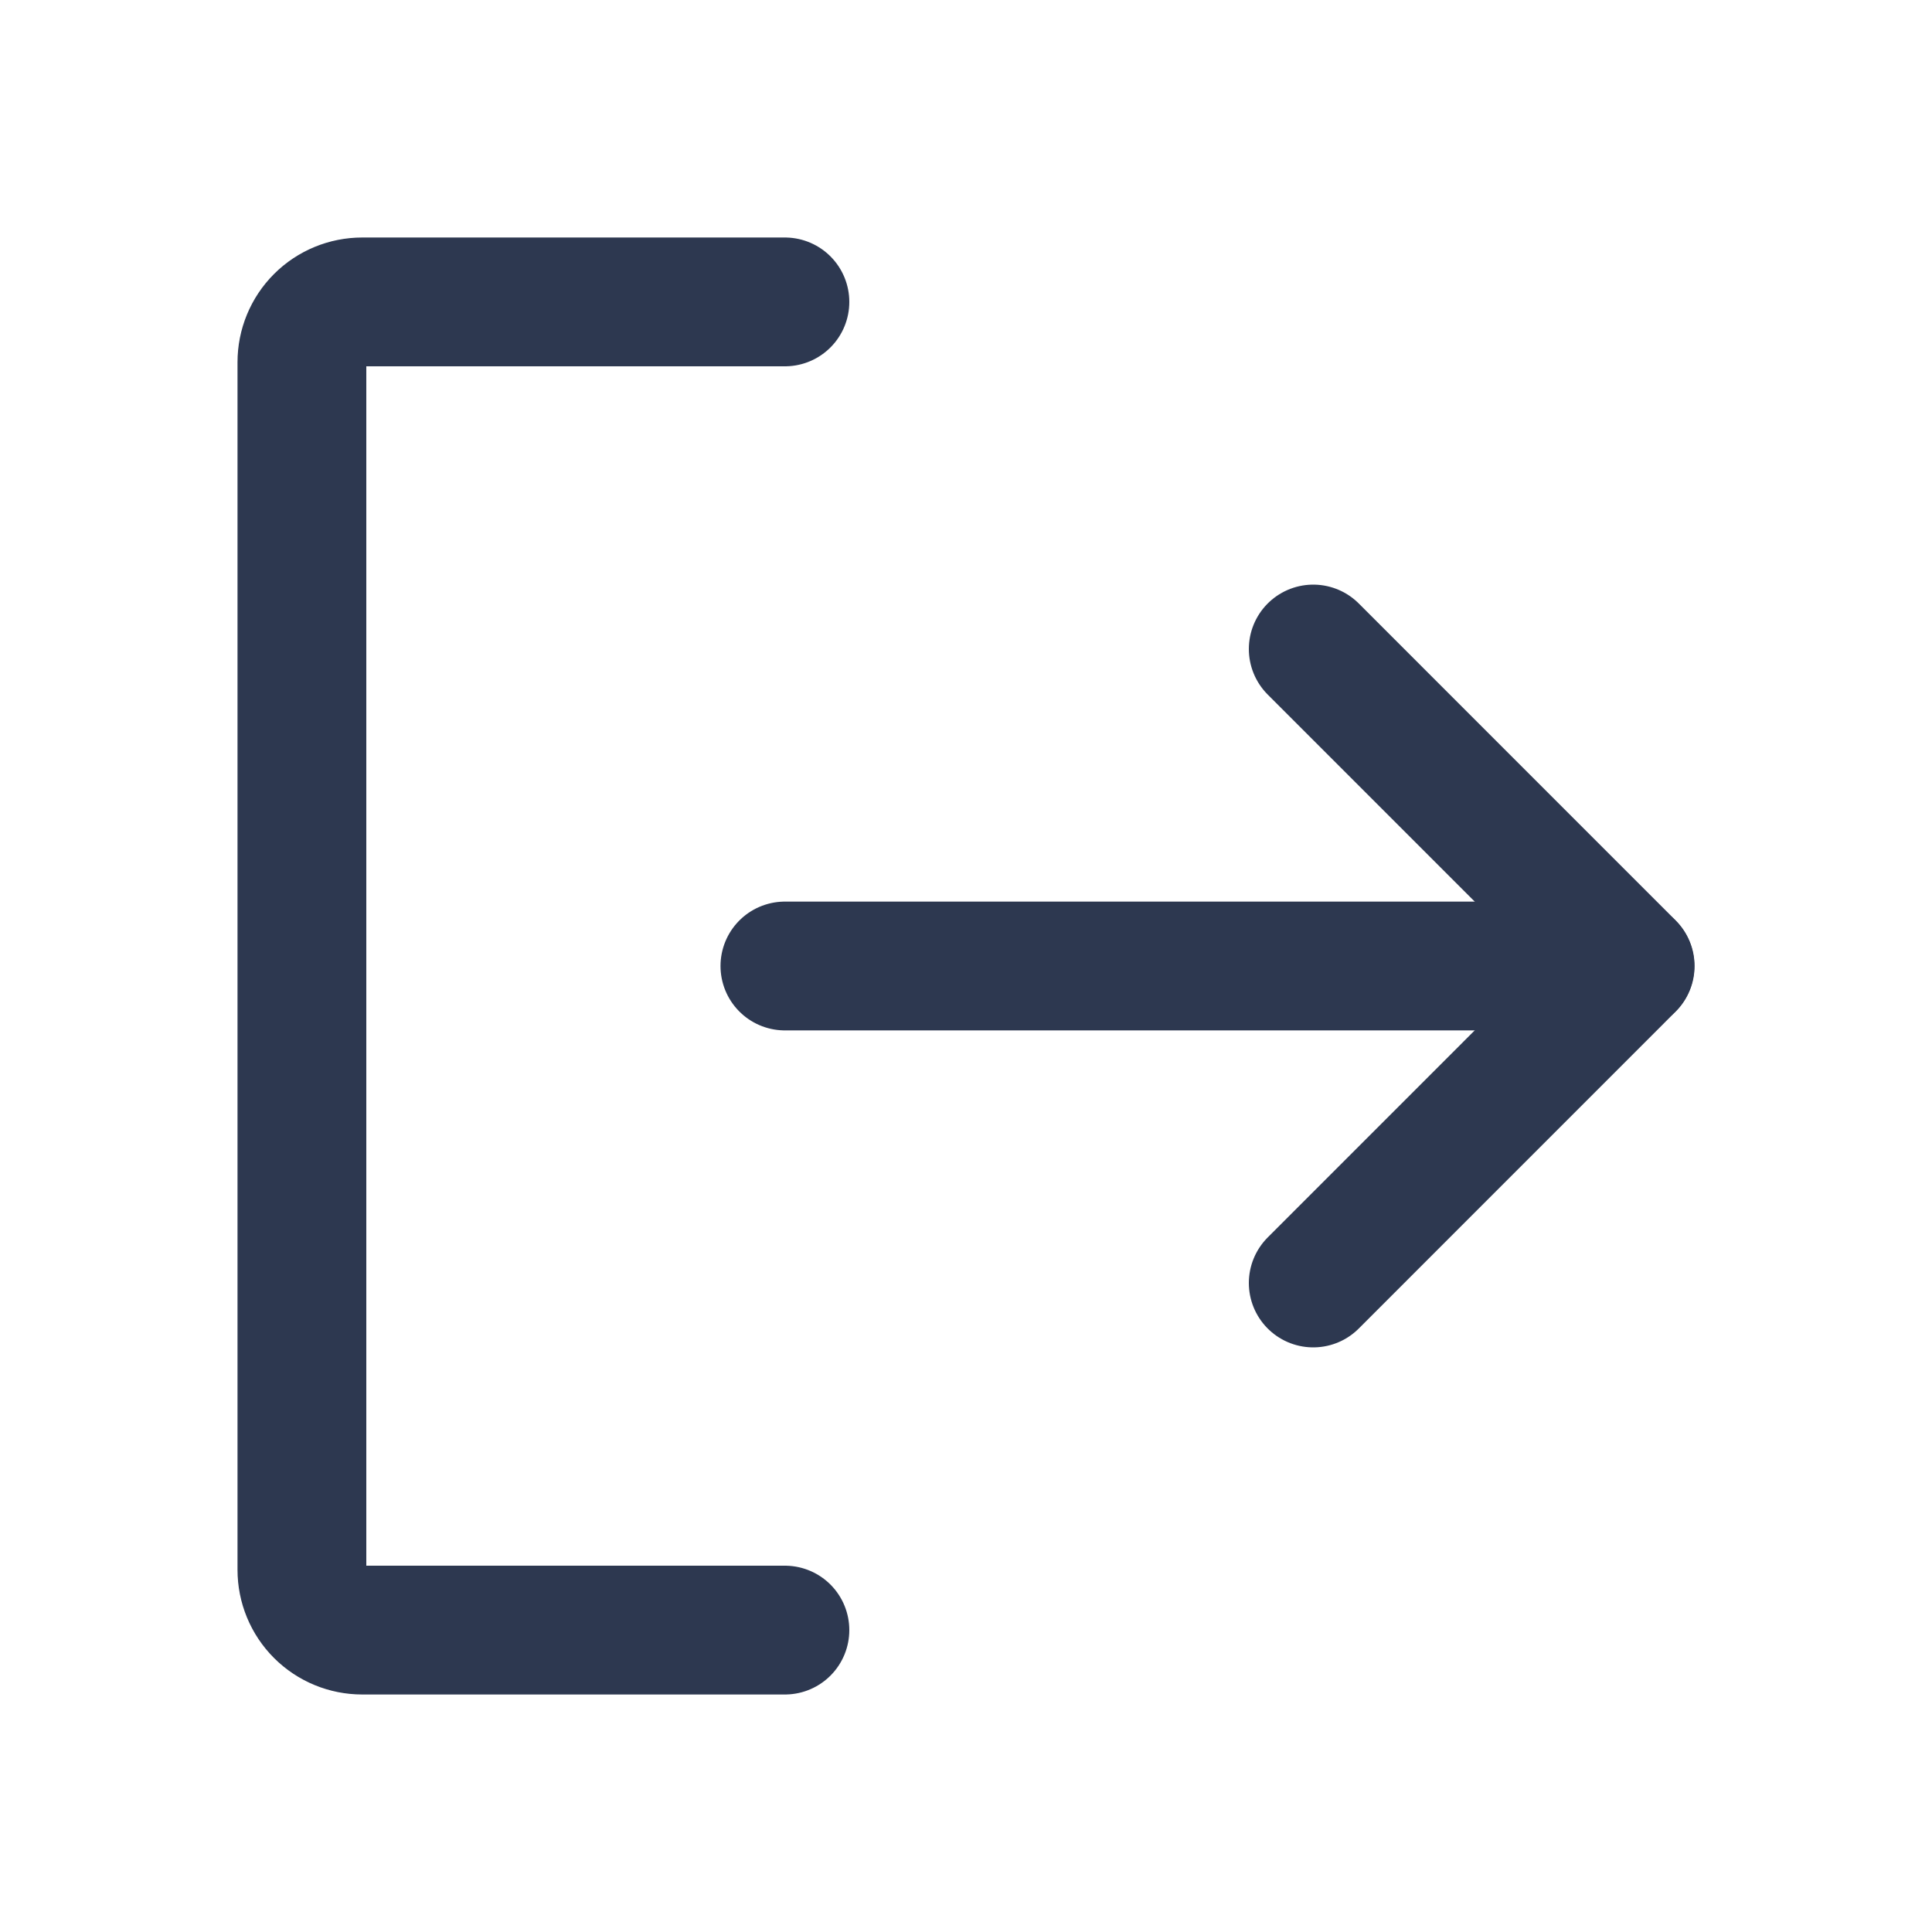 <svg width="30" height="30" viewBox="0 0 30 30" fill="none" xmlns="http://www.w3.org/2000/svg">
<path d="M20.392 10.078L25.313 15L20.392 19.922" stroke="#2D3850" stroke-width="2" stroke-linecap="round" stroke-linejoin="round"/>
<path d="M12.188 15H25.309" stroke="#2D3850" stroke-width="2" stroke-linecap="round" stroke-linejoin="round"/>
<path d="M12.188 25.312H5.625C5.376 25.312 5.138 25.214 4.962 25.038C4.786 24.862 4.688 24.624 4.688 24.375V5.625C4.688 5.376 4.786 5.138 4.962 4.962C5.138 4.786 5.376 4.688 5.625 4.688H12.188" stroke="#2D3850" stroke-width="2" stroke-linecap="round" stroke-linejoin="round"/>
</svg>
